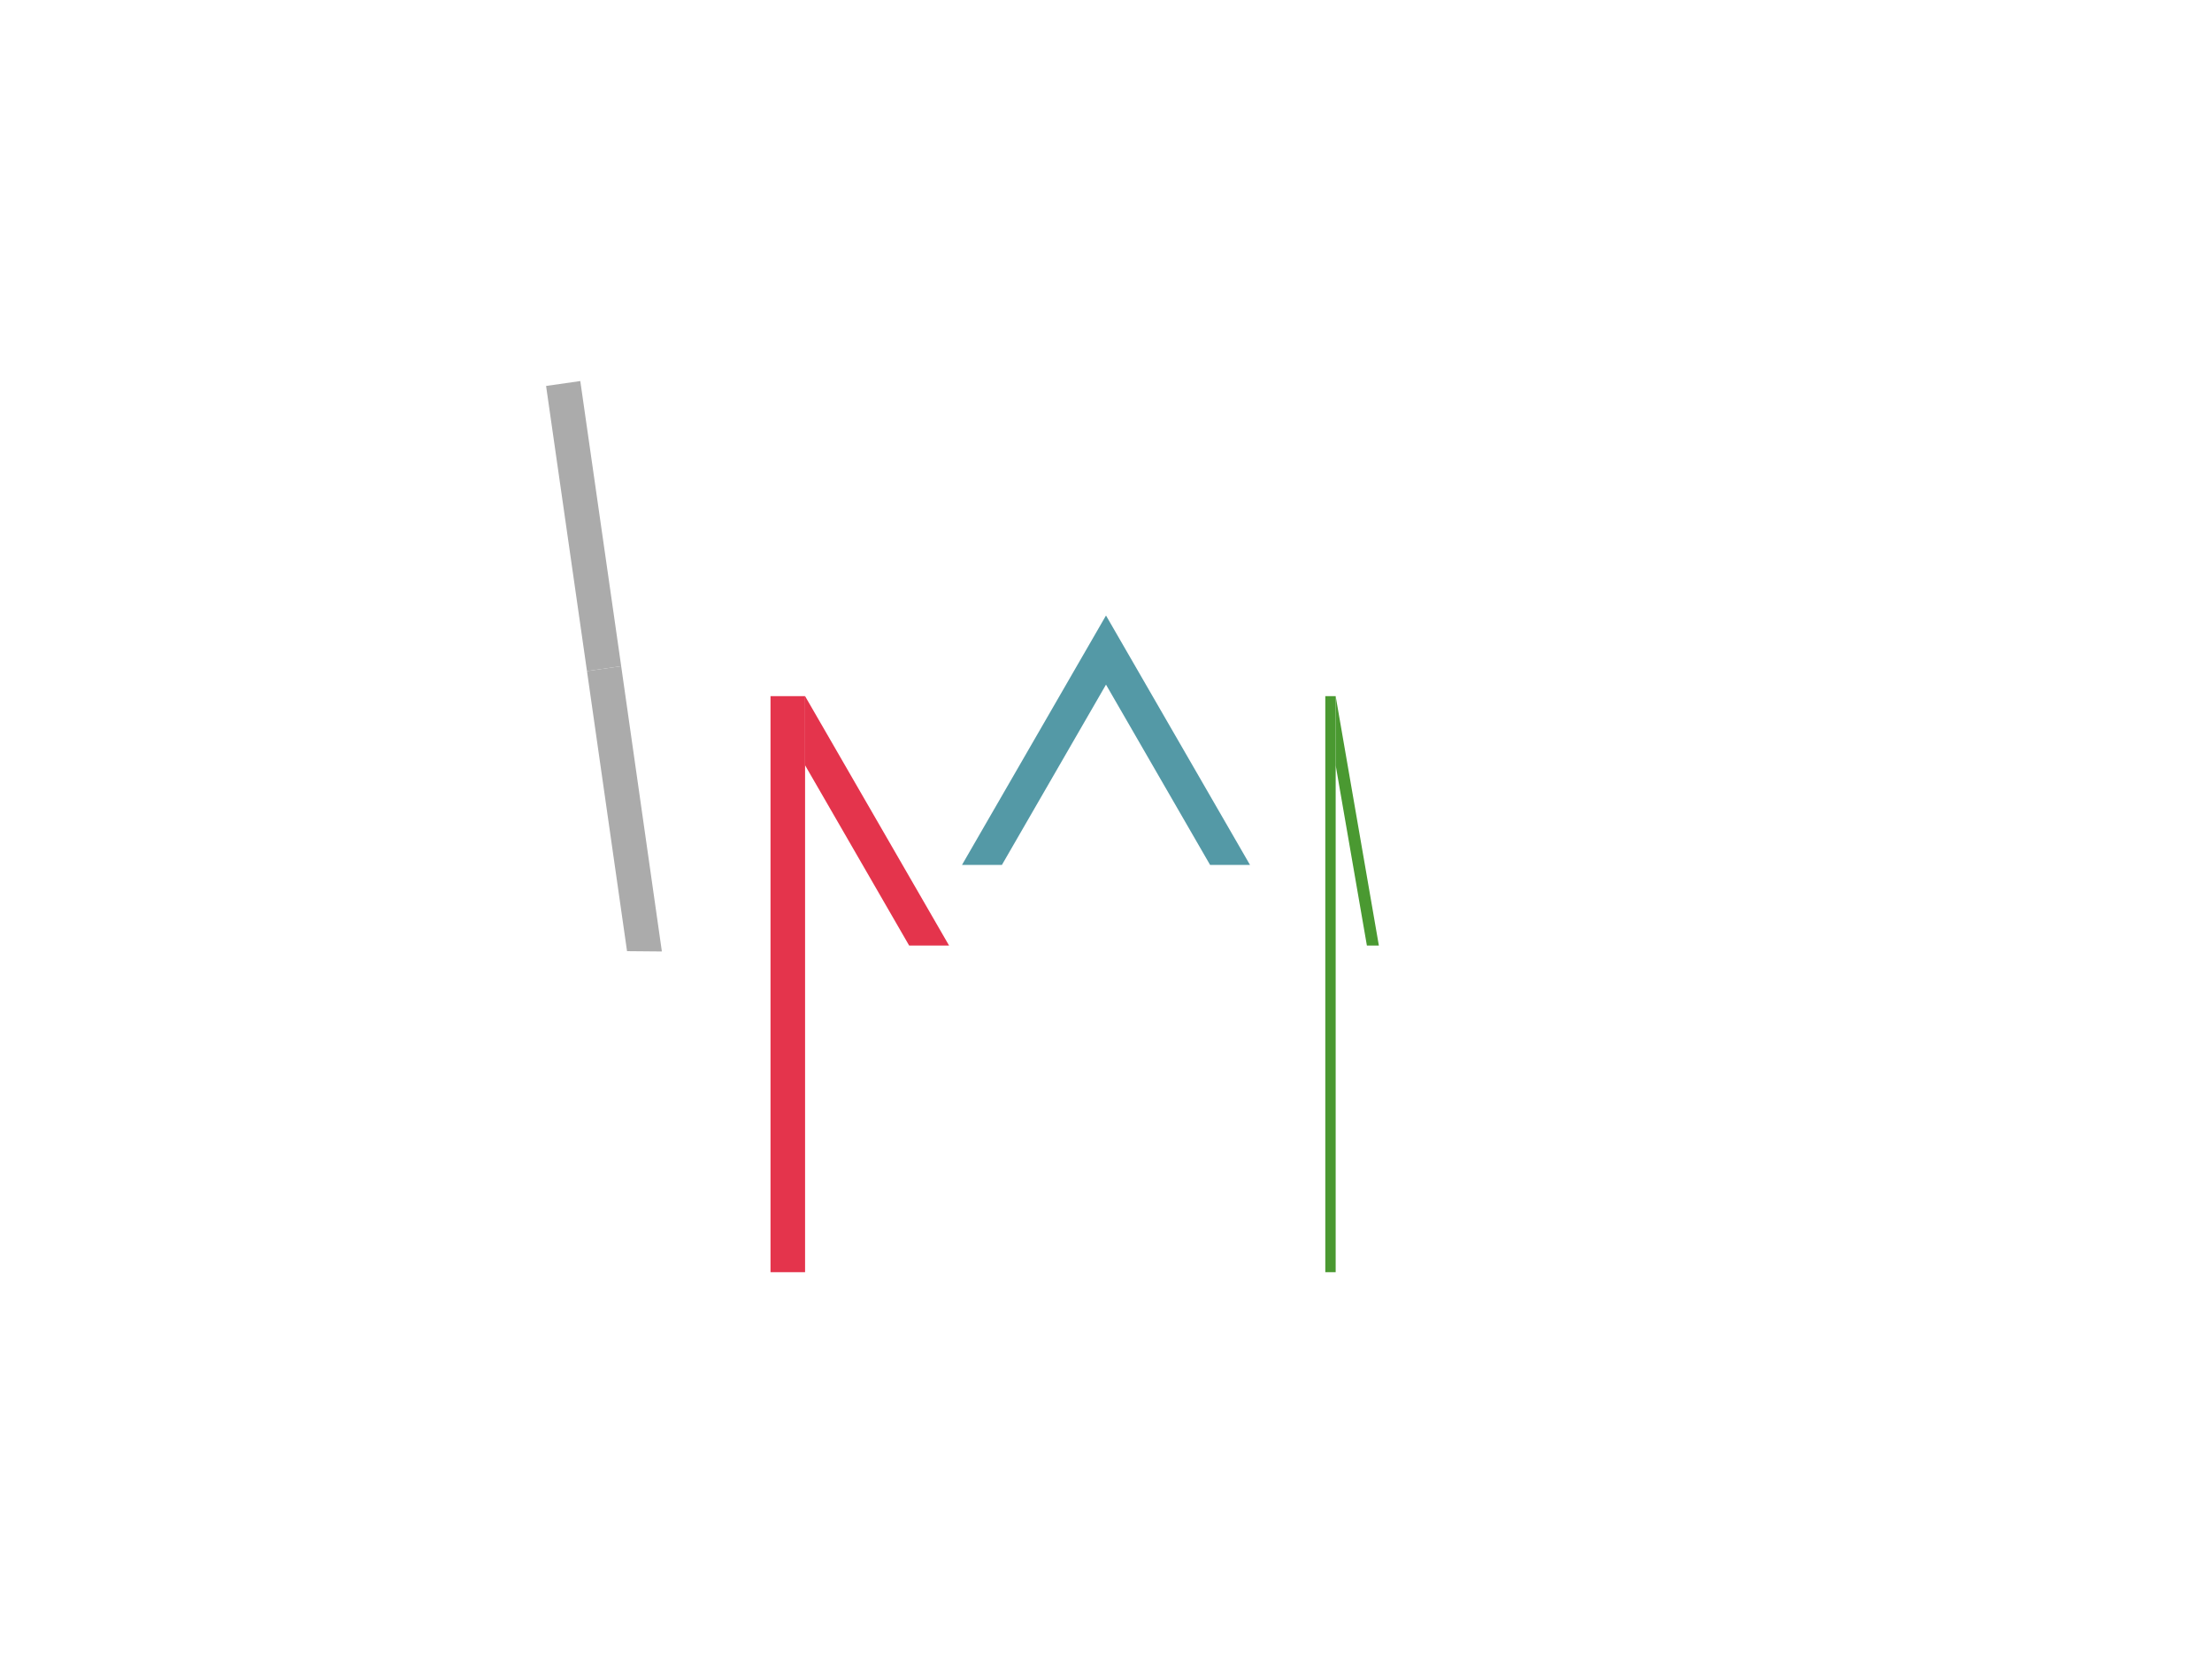 <?xml version="1.0" encoding="utf-8" ?>
<svg xmlns="http://www.w3.org/2000/svg" xmlns:xlink="http://www.w3.org/1999/xlink" width="1440" height="1080">
	<clipPath id="cl_a">
		<rect width="1440" height="1080"/>
	</clipPath>
	<g clip-path="url(#cl_a)">
		<path fill="#4A9931" transform="matrix(0.45 0 0 -1.5 822.638 540)" d="M104.166 57.877L104.166 27.877L149.346 -50.377L166.666 -50.377L104.166 57.877Z" fill-rule="evenodd"/>
		<path fill="#4A9931" transform="matrix(0.45 0 0 -1.5 822.638 540)" d="M89.166 57.877L89.166 -192.123L104.166 -192.123L104.166 27.877L104.166 57.877L89.166 57.877Z" fill-rule="evenodd"/>
		<path fill="#5499A6" transform="matrix(1.5 0 0 -1.5 720 487.5)" d="M-3.05176e-05 57.877L-3.05176e-05 27.877L45.18 -50.377L62.5 -50.377L8.66 42.877L-3.05176e-05 57.877Z" fill-rule="evenodd"/>
		<path fill="#5499A6" transform="matrix(1.5 0 0 -1.5 720 487.5)" d="M-3.05176e-05 57.877L-8.66 42.877L-62.5 -50.377L-45.18 -50.377L-3.05176e-05 27.877L-3.05176e-05 57.877Z" fill-rule="evenodd"/>
		<path fill="#E4344C" transform="matrix(1.5 0 0 -1.5 751.598 540)" d="M-151.666 57.877L-151.666 27.877L-106.486 -50.377L-89.166 -50.377L-151.666 57.877Z" fill-rule="evenodd"/>
		<path fill="#E4344C" transform="matrix(1.5 0 0 -1.5 751.598 540)" d="M-166.666 57.877L-166.666 -192.123L-151.666 -192.123L-151.666 27.877L-151.666 57.877L-166.666 57.877Z" fill-rule="evenodd"/>
		<path fill="#ABABAB" transform="matrix(1.485 -0.213 -0.213 -1.485 707.388 503.319)" d="M-193.334 74.623L-208.334 74.623L-208.38 -48.147L-193.435 -50.427L-193.334 74.623Z" fill-rule="evenodd"/>
		<path fill="#ABABAB" transform="matrix(1.485 -0.213 -0.213 -1.485 707.388 503.319)" d="M-208.334 199.623L-208.334 74.623L-193.334 74.623L-193.334 199.623L-208.334 199.623Z" fill-rule="evenodd"/>
	</g>
</svg>
